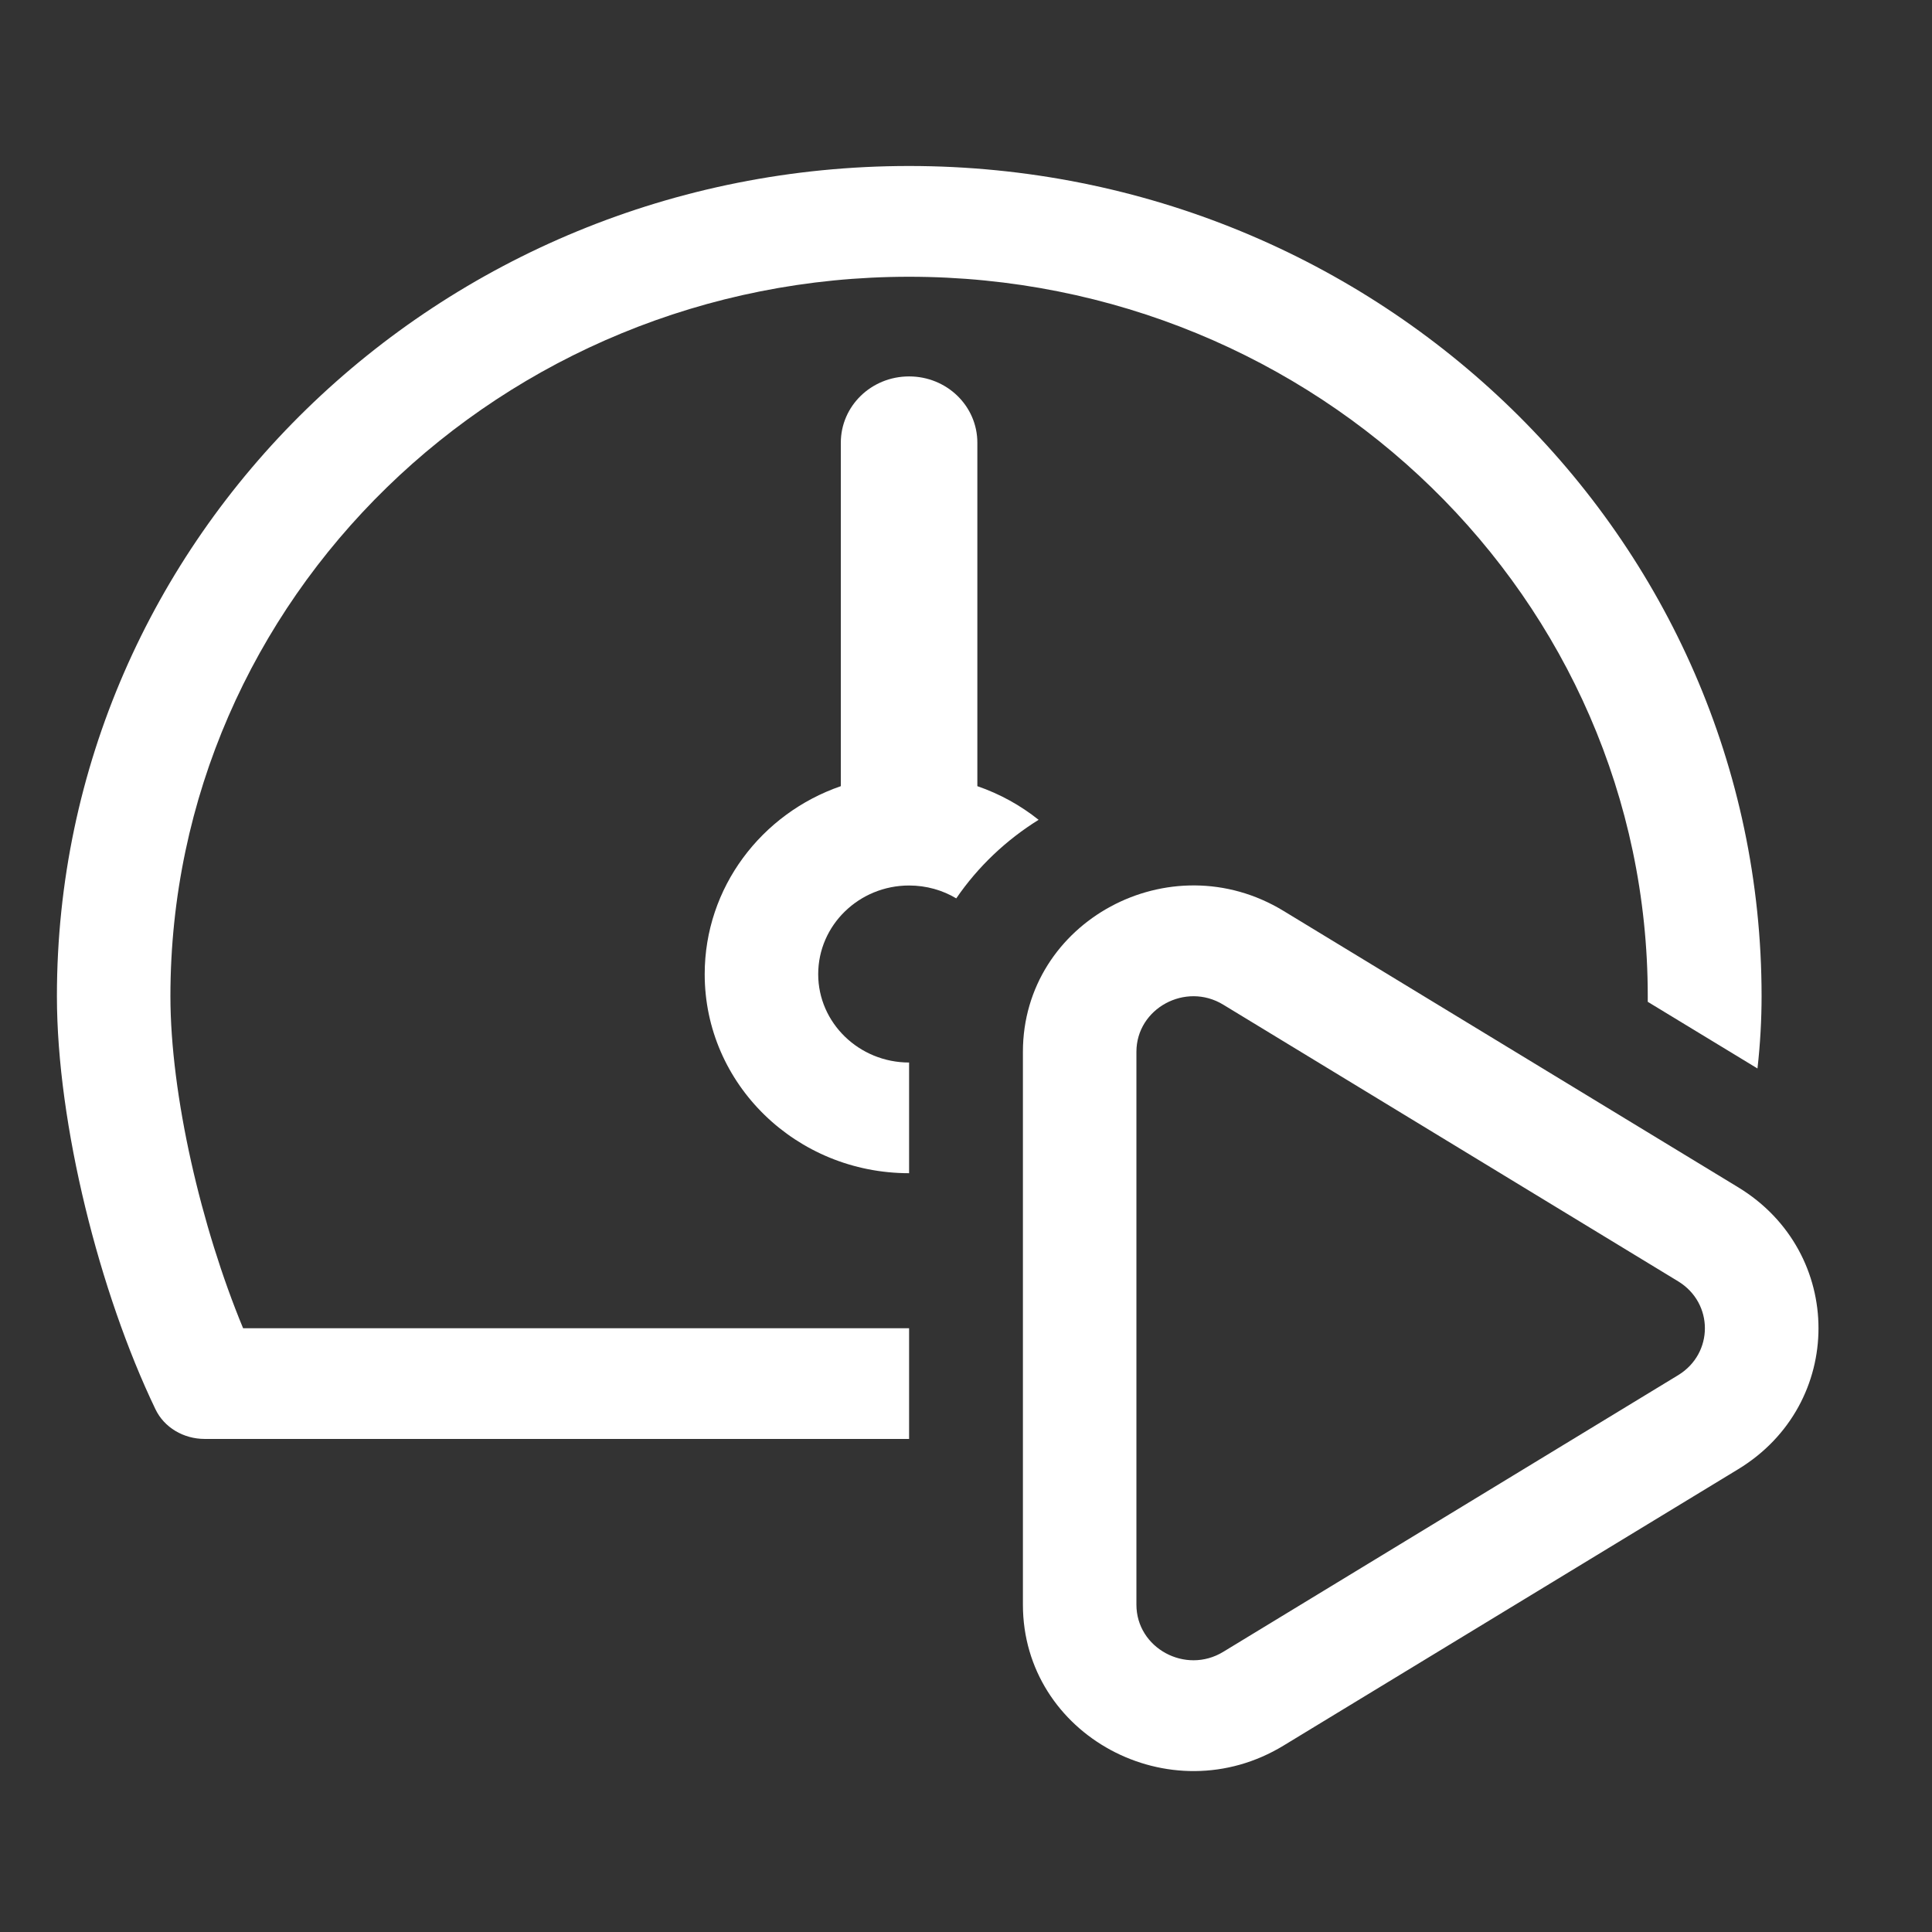 <svg xmlns="http://www.w3.org/2000/svg" width="24px" height="24px" viewBox="0 0 24 24">
  <rect x="0" y="0" width="24" height="24" fill="#333333" stroke="none"/>
  <path
    d="M 12.707 13.066 C 12.707 11.445 14.535 10.457 15.945 11.316 L 21.594 14.75 C 22.922 15.559 22.922 17.441 21.594 18.25 L 15.945 21.684 C 14.535 22.543 12.707 21.555 12.707 19.934 Z M 15.195 12.48 C 14.727 12.195 14.117 12.527 14.117 13.066 L 14.117 19.934 C 14.117 20.473 14.727 20.805 15.195 20.52 L 20.848 17.082 C 21.289 16.812 21.289 16.188 20.848 15.918 Z M 15.195 12.48 "
    fill="#ffffff" />
  <path
    d="M 2.117 12.375 C 2.117 7.438 6.227 3.438 11.293 3.438 C 16.363 3.438 20.469 7.438 20.469 12.375 C 20.469 12.398 20.469 12.422 20.469 12.445 L 21.832 13.273 C 21.867 12.965 21.883 12.66 21.883 12.375 C 21.883 6.68 17.141 2.062 11.293 2.062 C 5.445 2.062 0.707 6.68 0.707 12.375 C 0.707 13.969 1.238 16.062 1.93 17.504 C 2.039 17.734 2.281 17.875 2.543 17.875 L 11.293 17.875 L 11.293 16.5 L 3.02 16.5 C 2.5 15.246 2.117 13.602 2.117 12.375 Z M 2.117 12.375 "
    fill="#ffffff" />
  <path
    d="M 11.293 14.574 L 11.293 13.199 C 10.672 13.199 10.164 12.707 10.164 12.102 C 10.164 11.492 10.672 11 11.293 11 C 11.508 11 11.711 11.059 11.879 11.16 C 12.148 10.766 12.5 10.434 12.902 10.184 C 12.676 10.004 12.422 9.863 12.141 9.766 L 12.141 5.5 C 12.141 5.043 11.762 4.676 11.293 4.676 C 10.824 4.676 10.445 5.043 10.445 5.5 L 10.445 9.766 C 9.461 10.105 8.754 11.023 8.754 12.102 C 8.754 13.469 9.891 14.574 11.293 14.574 Z M 11.293 14.574 "
    fill="#ffffff" />
</svg>
